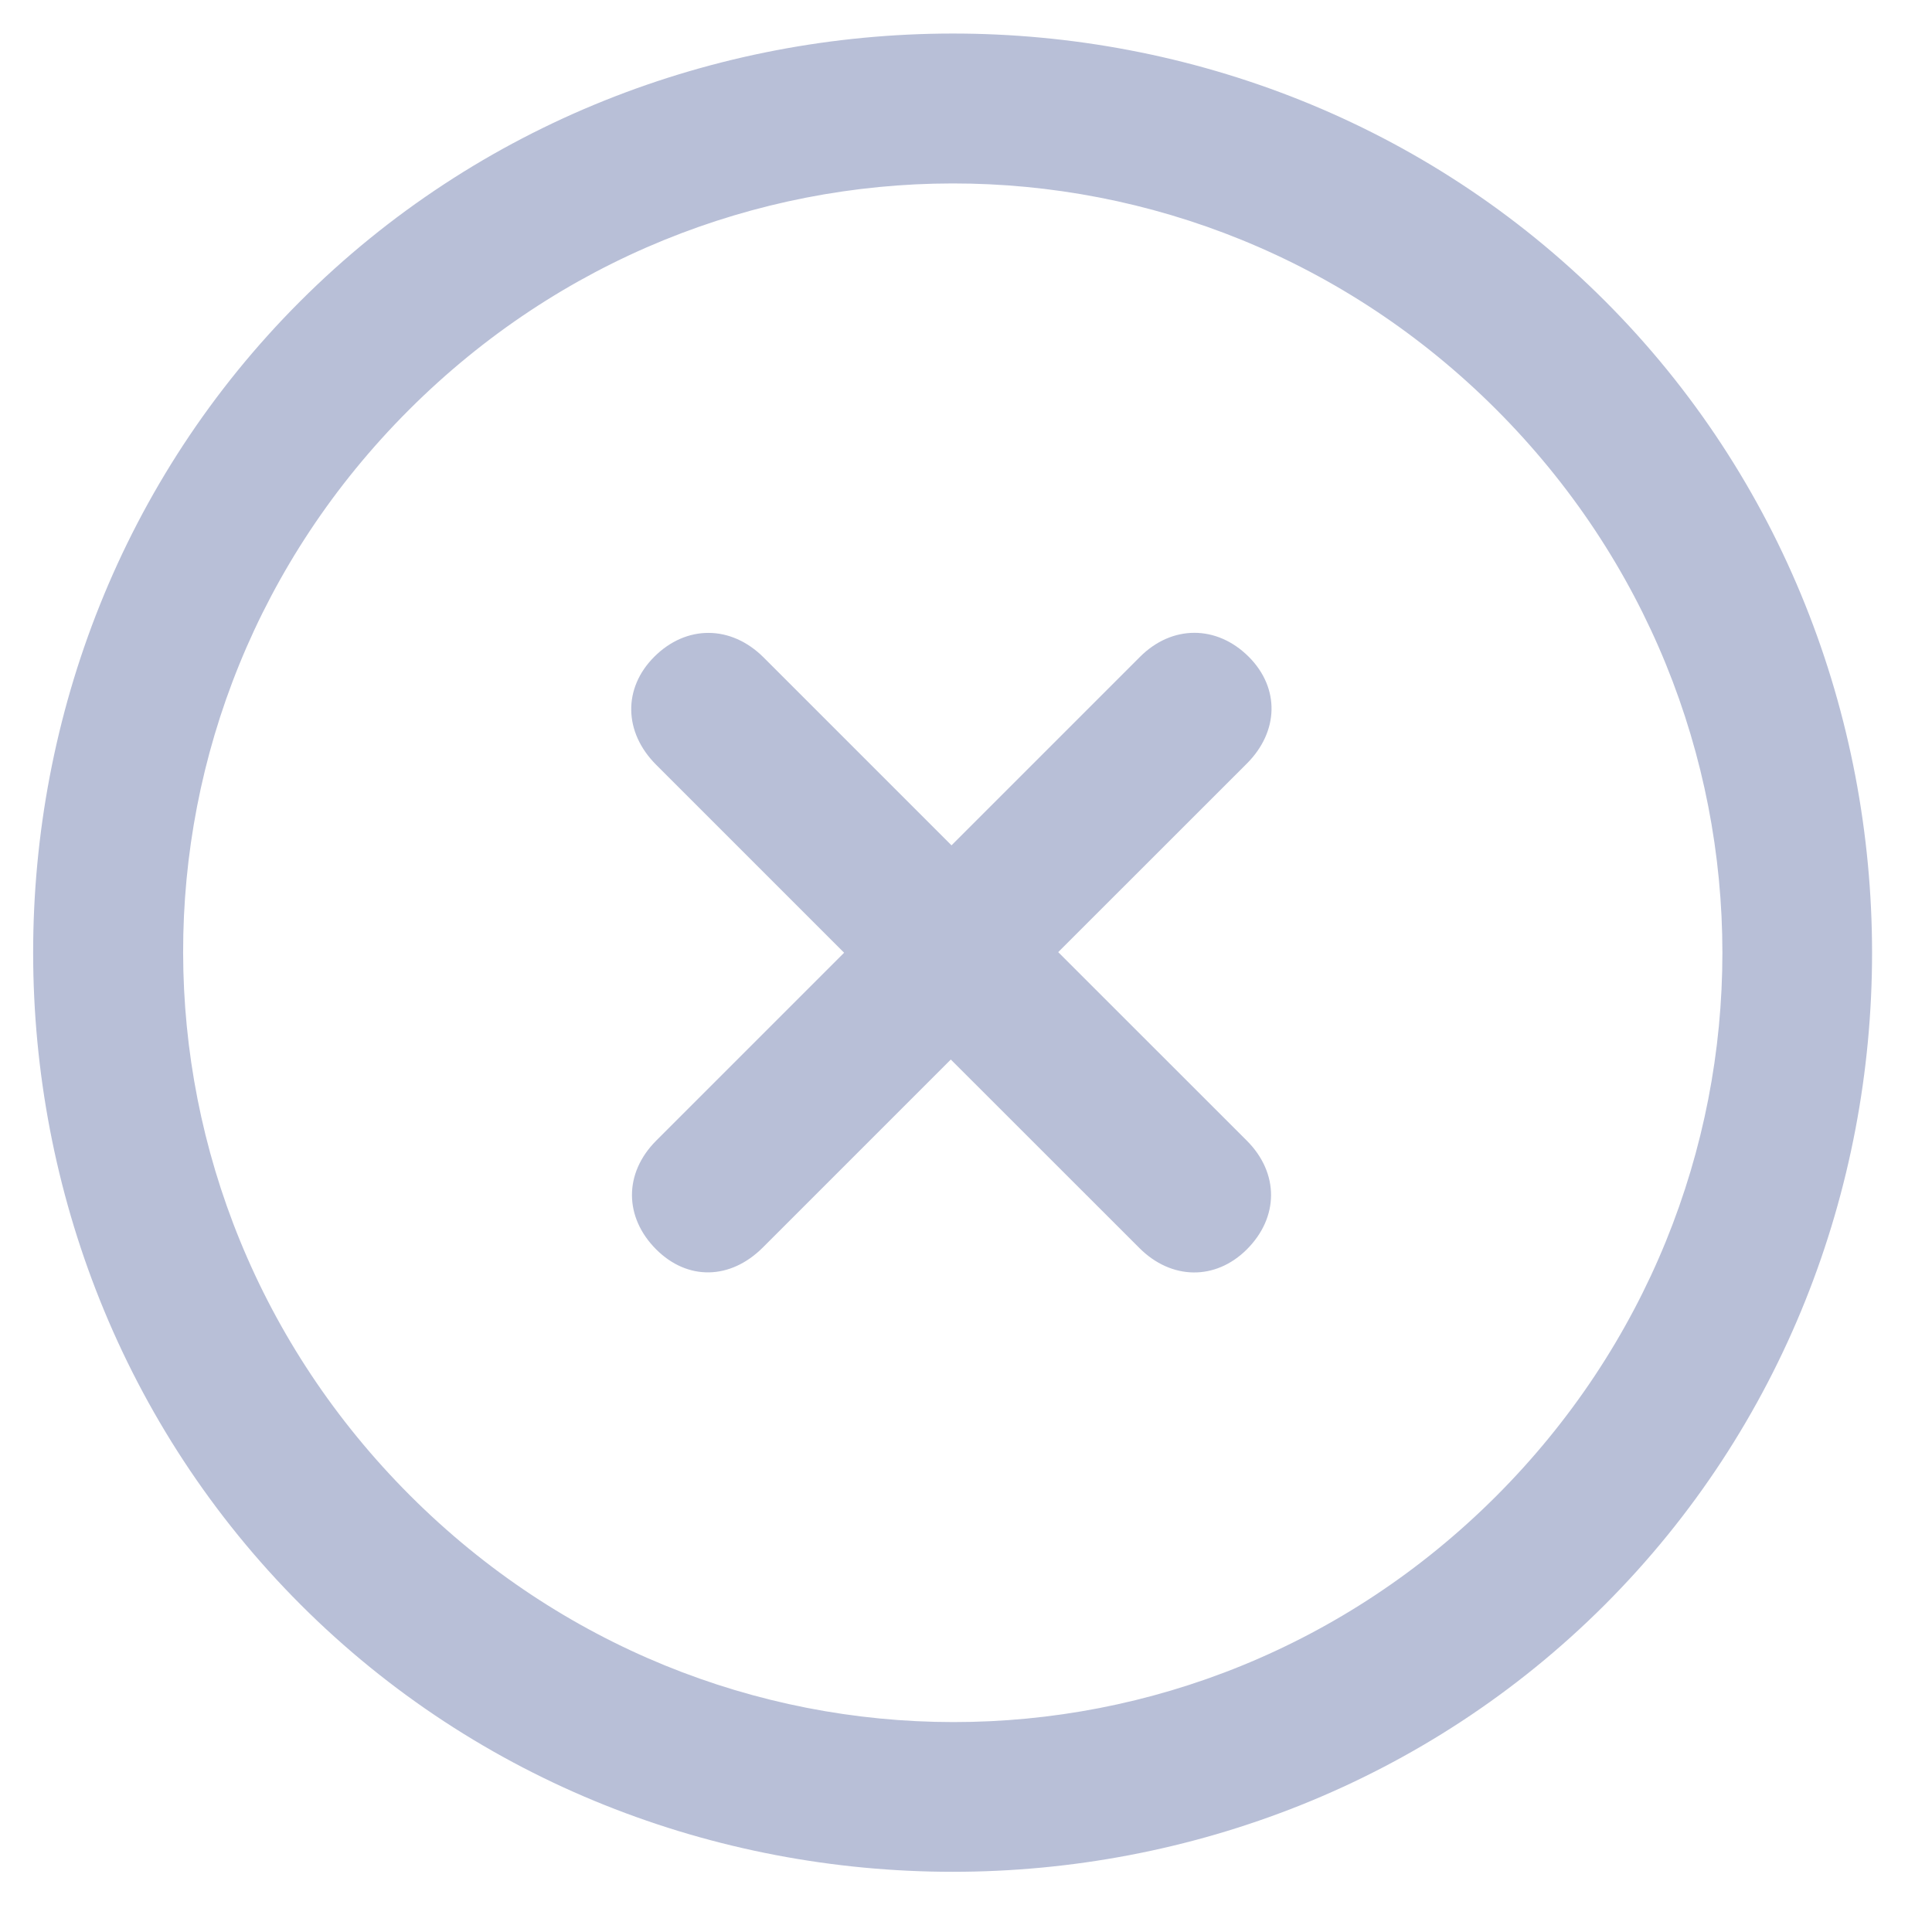 <svg width="22" height="22" viewBox="0 0 22 22" fill="none" xmlns="http://www.w3.org/2000/svg">
    <path
        d="M18.274 18.274C22.336 14.212 22.328 7.479 18.274 3.425C14.212 -0.637 7.479 -0.63 3.417 3.432C-0.637 7.486 -0.637 14.212 3.425 18.274C7.479 22.328 14.219 22.328 18.274 18.274ZM17.037 17.037C13.601 20.472 8.105 20.465 4.669 17.029C1.234 13.593 1.219 8.105 4.655 4.669C8.091 1.234 13.601 1.226 17.037 4.662C20.472 8.098 20.472 13.601 17.037 17.037ZM7.472 14.227C7.828 14.583 8.316 14.576 8.687 14.205L10.827 12.065L12.975 14.212C13.339 14.576 13.841 14.583 14.198 14.227C14.562 13.863 14.569 13.361 14.198 12.989L12.05 10.842L14.198 8.695C14.562 8.331 14.576 7.836 14.22 7.479C13.855 7.115 13.346 7.115 12.982 7.479L10.835 9.626L8.695 7.486C8.323 7.115 7.814 7.115 7.45 7.479C7.093 7.836 7.101 8.338 7.472 8.709L9.612 10.849L7.472 12.989C7.101 13.361 7.108 13.863 7.472 14.227Z"
        fill="#B8BFD7" />
</svg>
